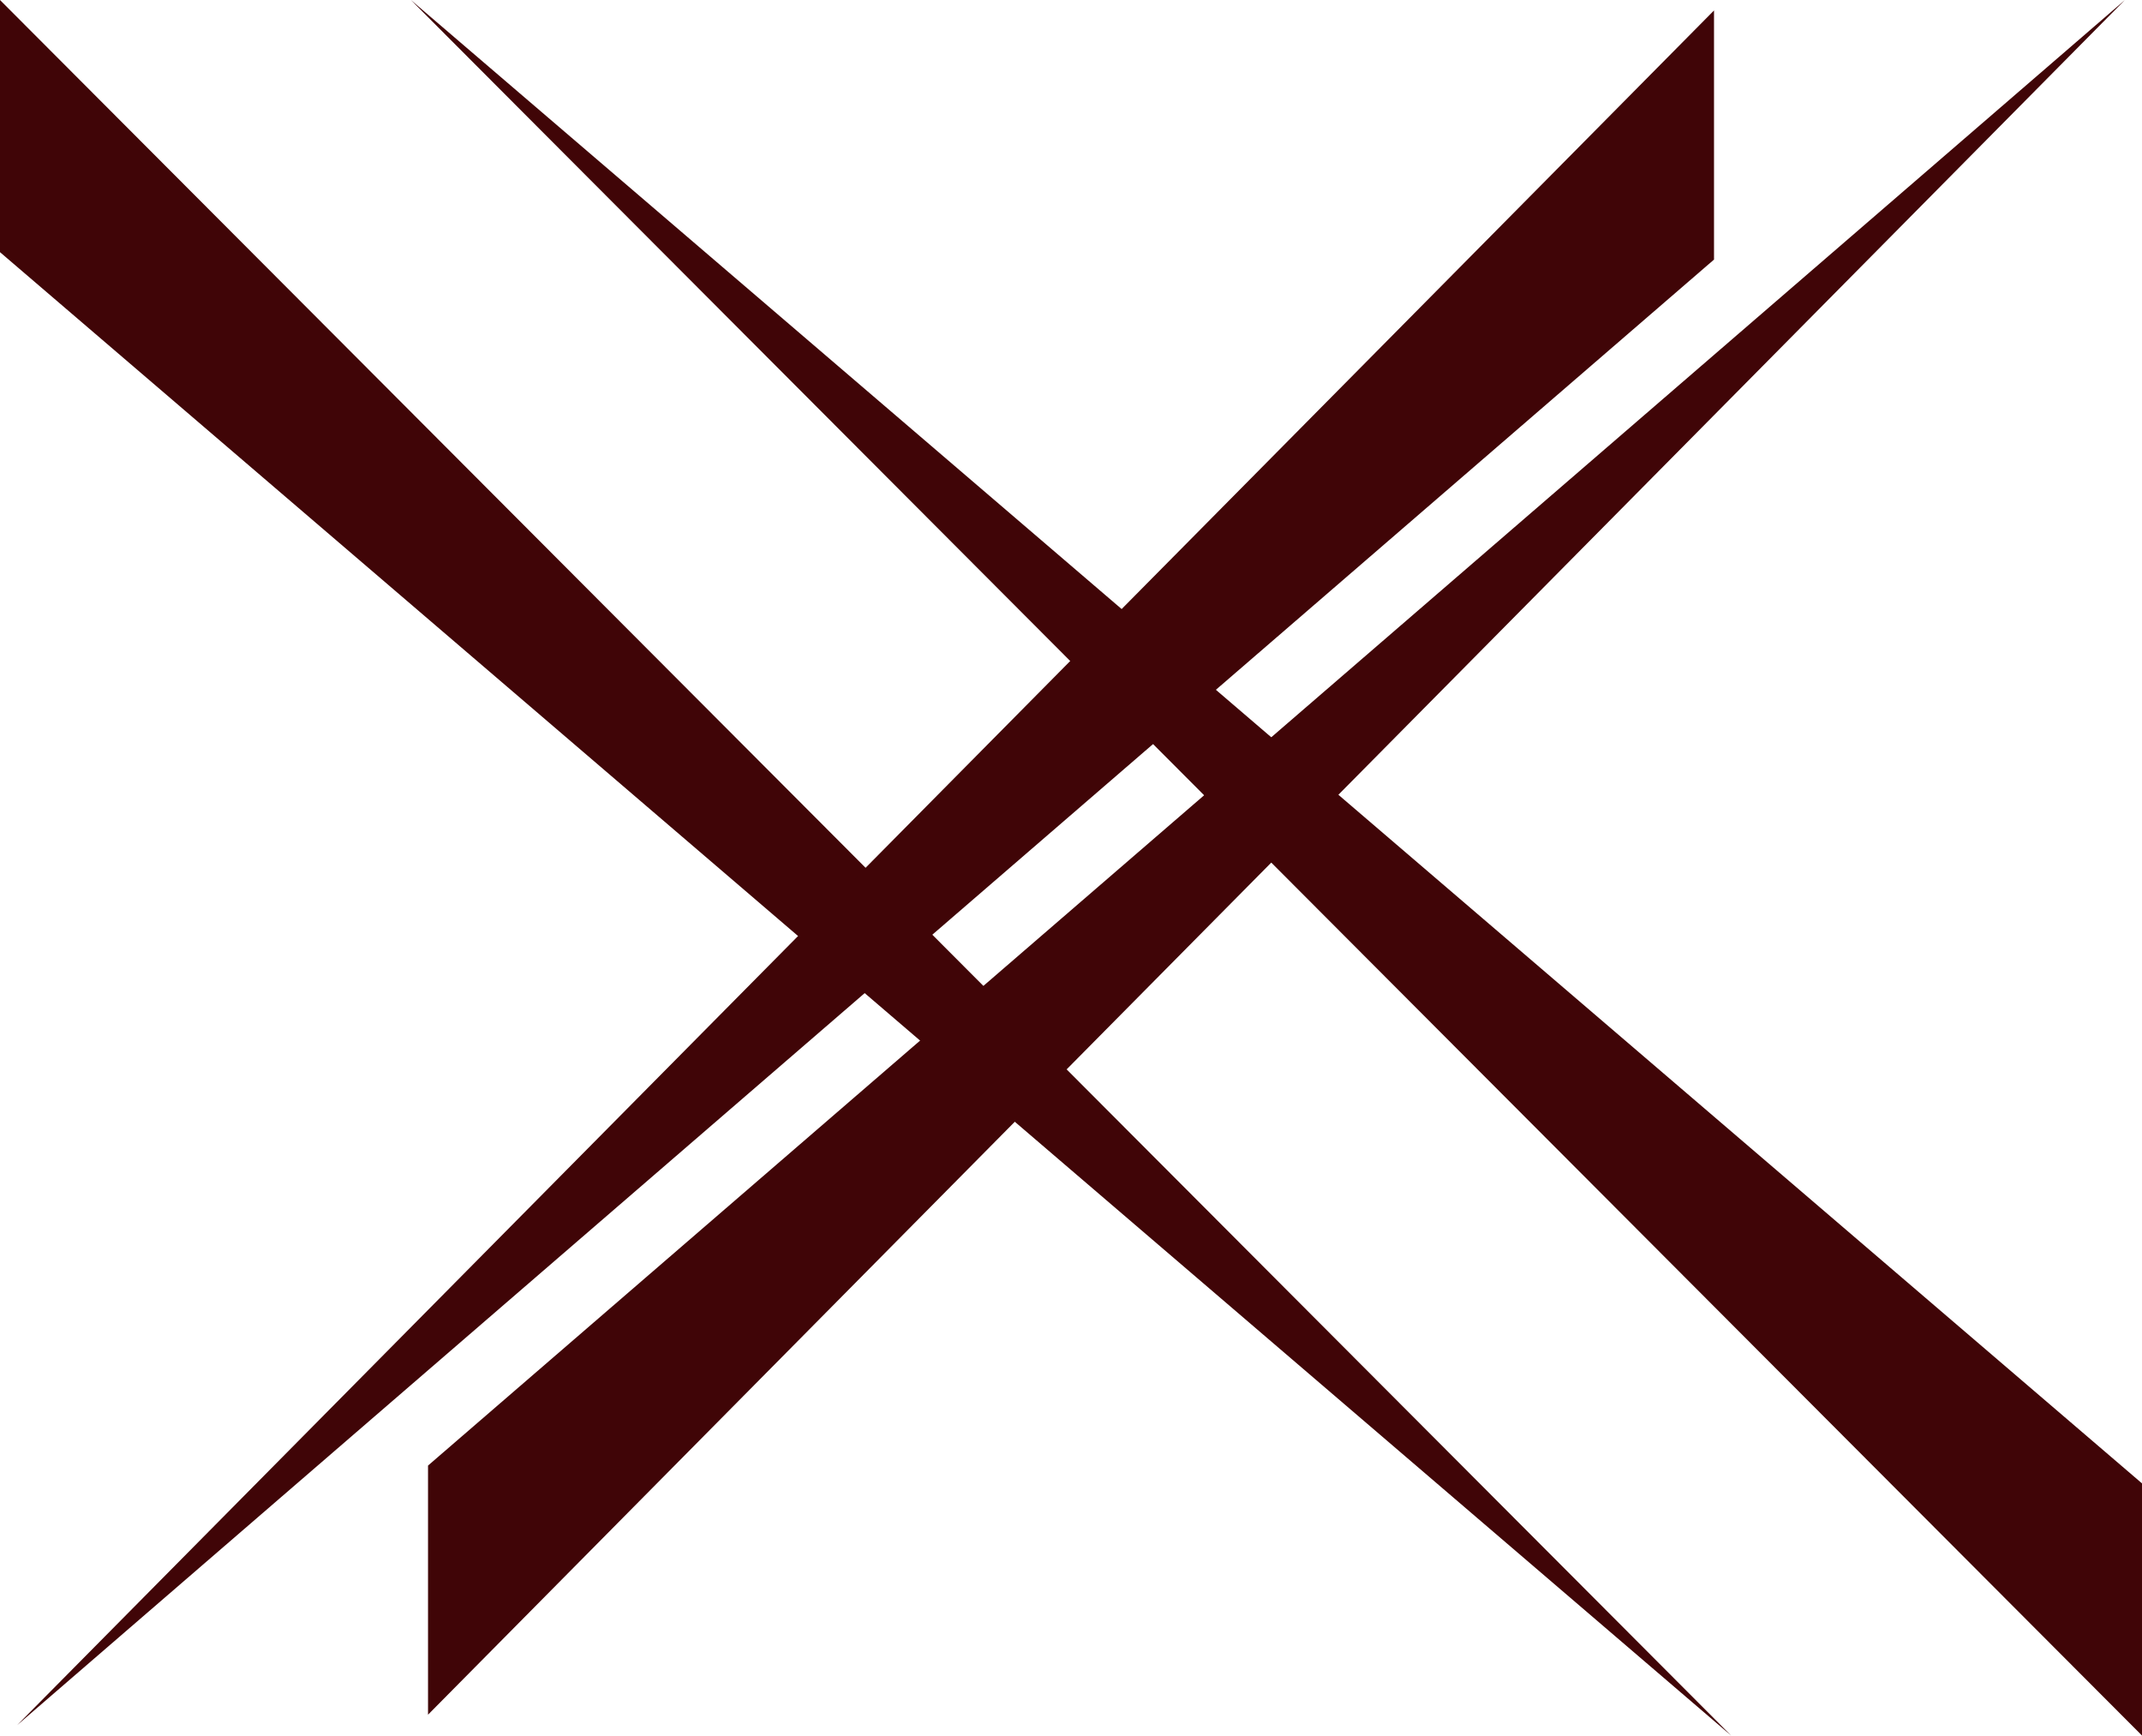 <svg xmlns="http://www.w3.org/2000/svg" width="54.112" height="43.842" viewBox="0 0 54.112 43.842">
  <g id="Group_28" data-name="Group 28" transform="translate(-856.821 -504.689)">
    <g id="Group_21" data-name="Group 21" transform="translate(-374 61)">
      <path id="Path_16" data-name="Path 16" d="M0,0V6.37L43.733,43.842" transform="translate(1230.821 443.689)" fill="#400507"/>
      <path id="Path_15" data-name="Path 15" d="M42.867,0V6.293L0,43.314" transform="translate(1231.254 443.953)" fill="#400507"/>
      <g id="Group_20" data-name="Group 20" transform="translate(1284.934 487.531) rotate(180)">
        <path id="Path_20" data-name="Path 20" d="M0,0V6.37L43.733,43.842" transform="translate(0 0)" fill="#400507"/>
        <path id="Path_21" data-name="Path 21" d="M42.867,0V6.293L0,43.314" transform="translate(0.433 0.528)" fill="#400507"/>
      </g>
    </g>
  </g>
</svg>
